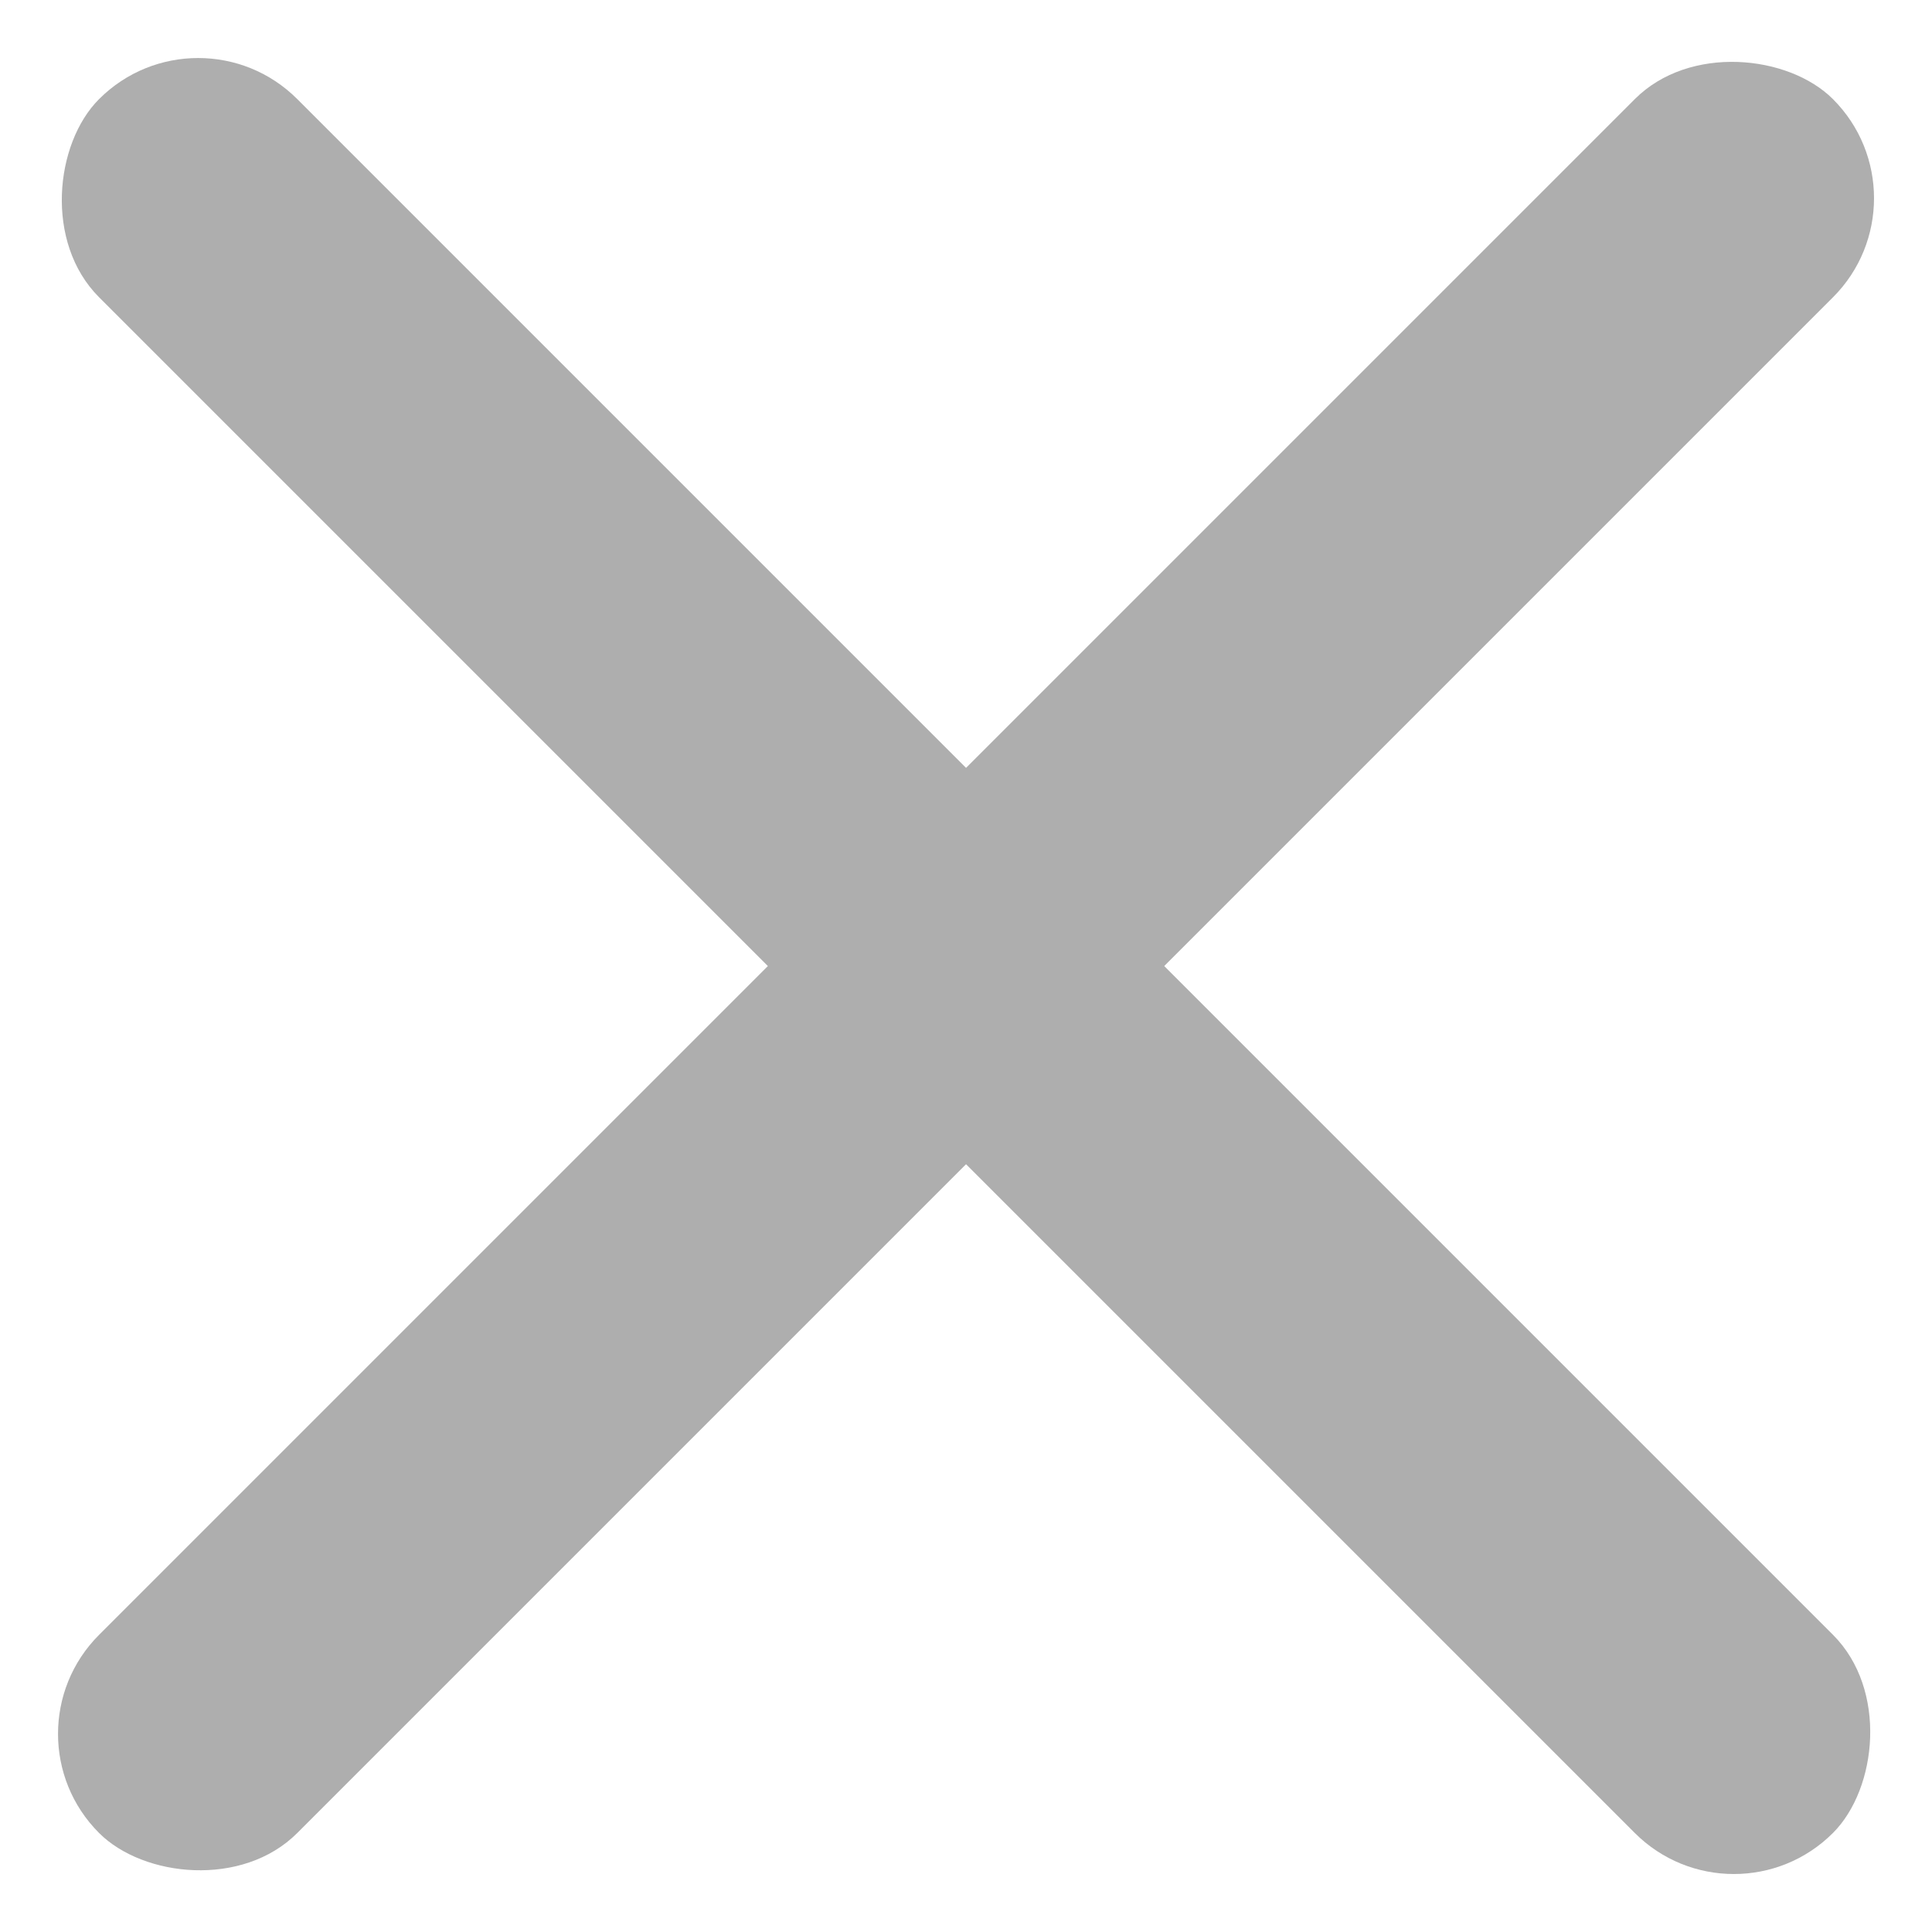 <svg xmlns="http://www.w3.org/2000/svg" xmlns:xlink="http://www.w3.org/1999/xlink" width="21.818" height="21.818" viewBox="0 0 21.818 21.818"><defs><style>.a{fill:none;}.b{clip-path:url(#a);}.c{fill:#aeaeae;}</style><clipPath id="a"><rect class="a" width="21.818" height="21.818"/></clipPath></defs><g class="b" transform="translate(0 0)"><rect class="c" width="27.691" height="3.165" rx="1.582" transform="translate(2.238 0) rotate(45)"/><rect class="c" width="27.691" height="3.165" rx="1.582" transform="translate(0 19.581) rotate(-45)"/></g></svg>